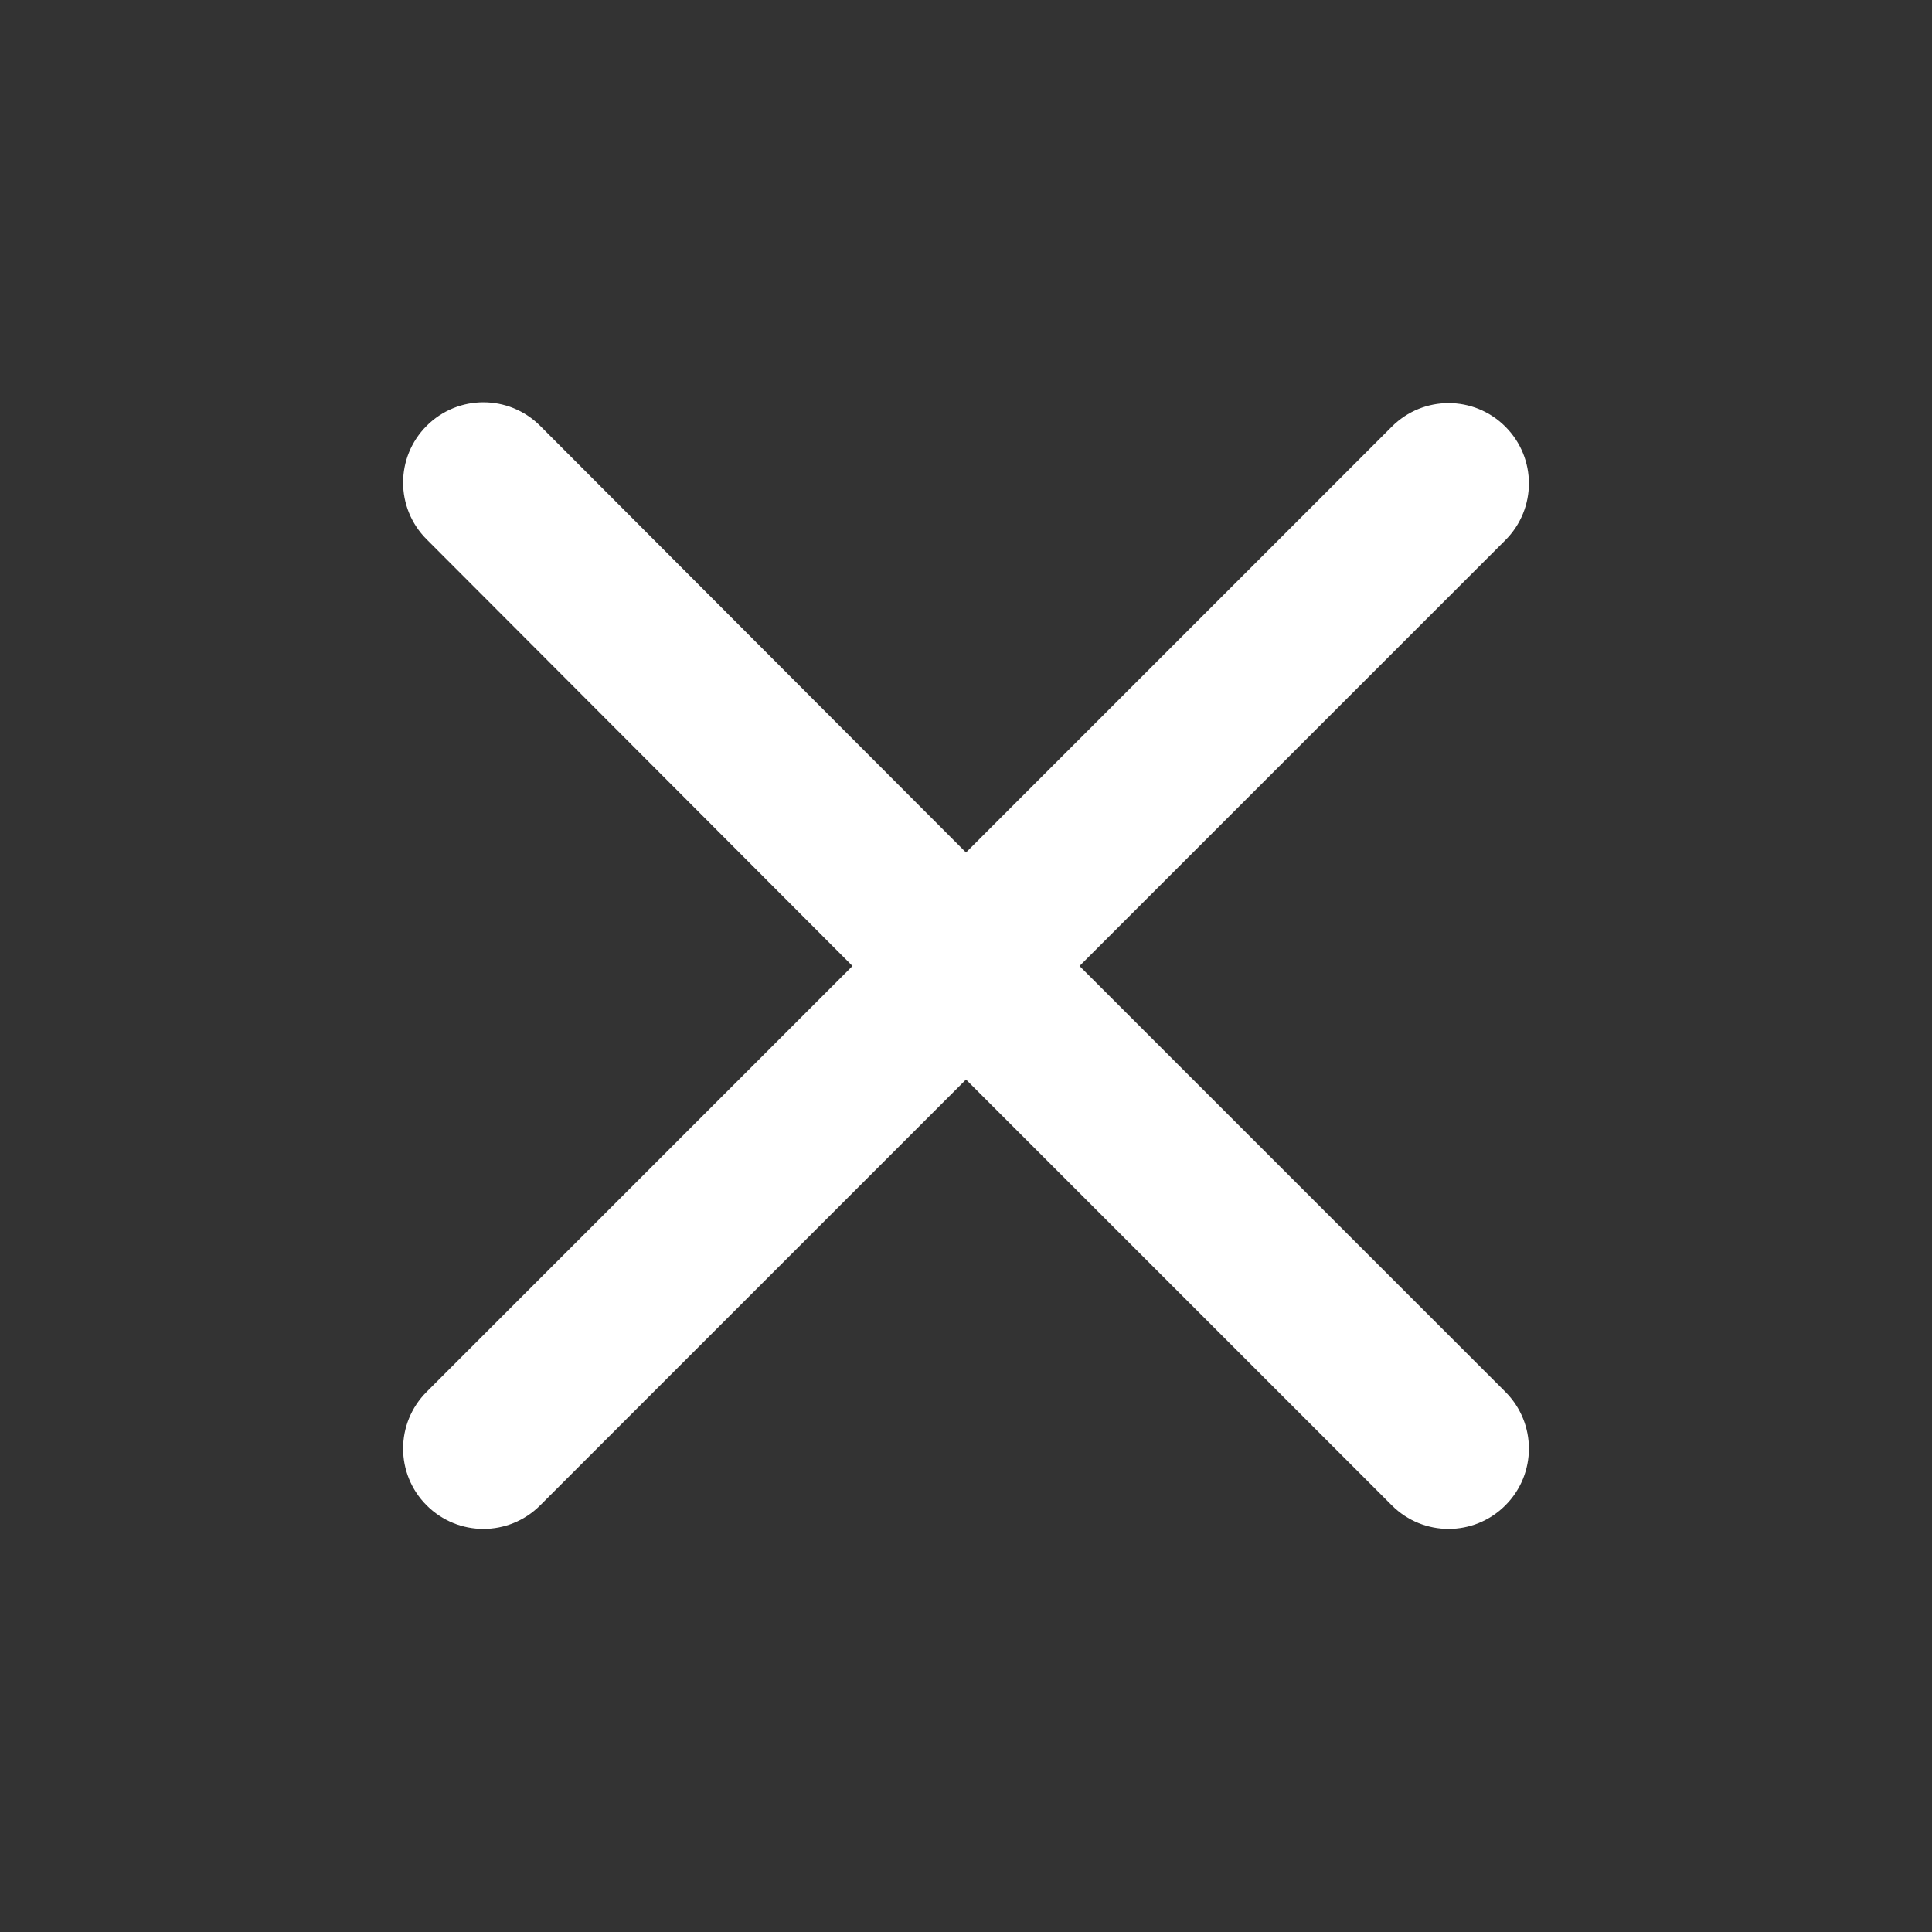 <?xml version="1.0" encoding="utf-8" ?>
<svg baseProfile="full" height="24.0" version="1.1" viewBox="0 0 24.0 24.0" width="24.0" xmlns="http://www.w3.org/2000/svg" xmlns:ev="http://www.w3.org/2001/xml-events" xmlns:xlink="http://www.w3.org/1999/xlink"><rect x="0" y="0" width="24.0" height="24.0" fill="#333333" stroke="none"/><defs /><path d="M13.41,12l5.29-5.29c0.39-0.39,0.39-1.02,0-1.41c-0.39-0.39-1.02-0.39-1.41,0L12,10.59L6.71, 5.29c-0.39-0.39-1.02-0.39-1.41,0c-0.39,0.39-0.39,1.02,0,1.41L10.59,12l-5.29,5.29c-0.39,0.39-0.39,1.02, 0,1.41c0.39,0.39,1.02,0.39,1.41,0L12,13.41l5.29,5.29c0.39,0.39,1.02,0.39,1.41,0c0.39-0.39,0.39-1.02,0-1.41L13.41,12z" fill="#ffffff" fill-opacity="1.0" /></svg>